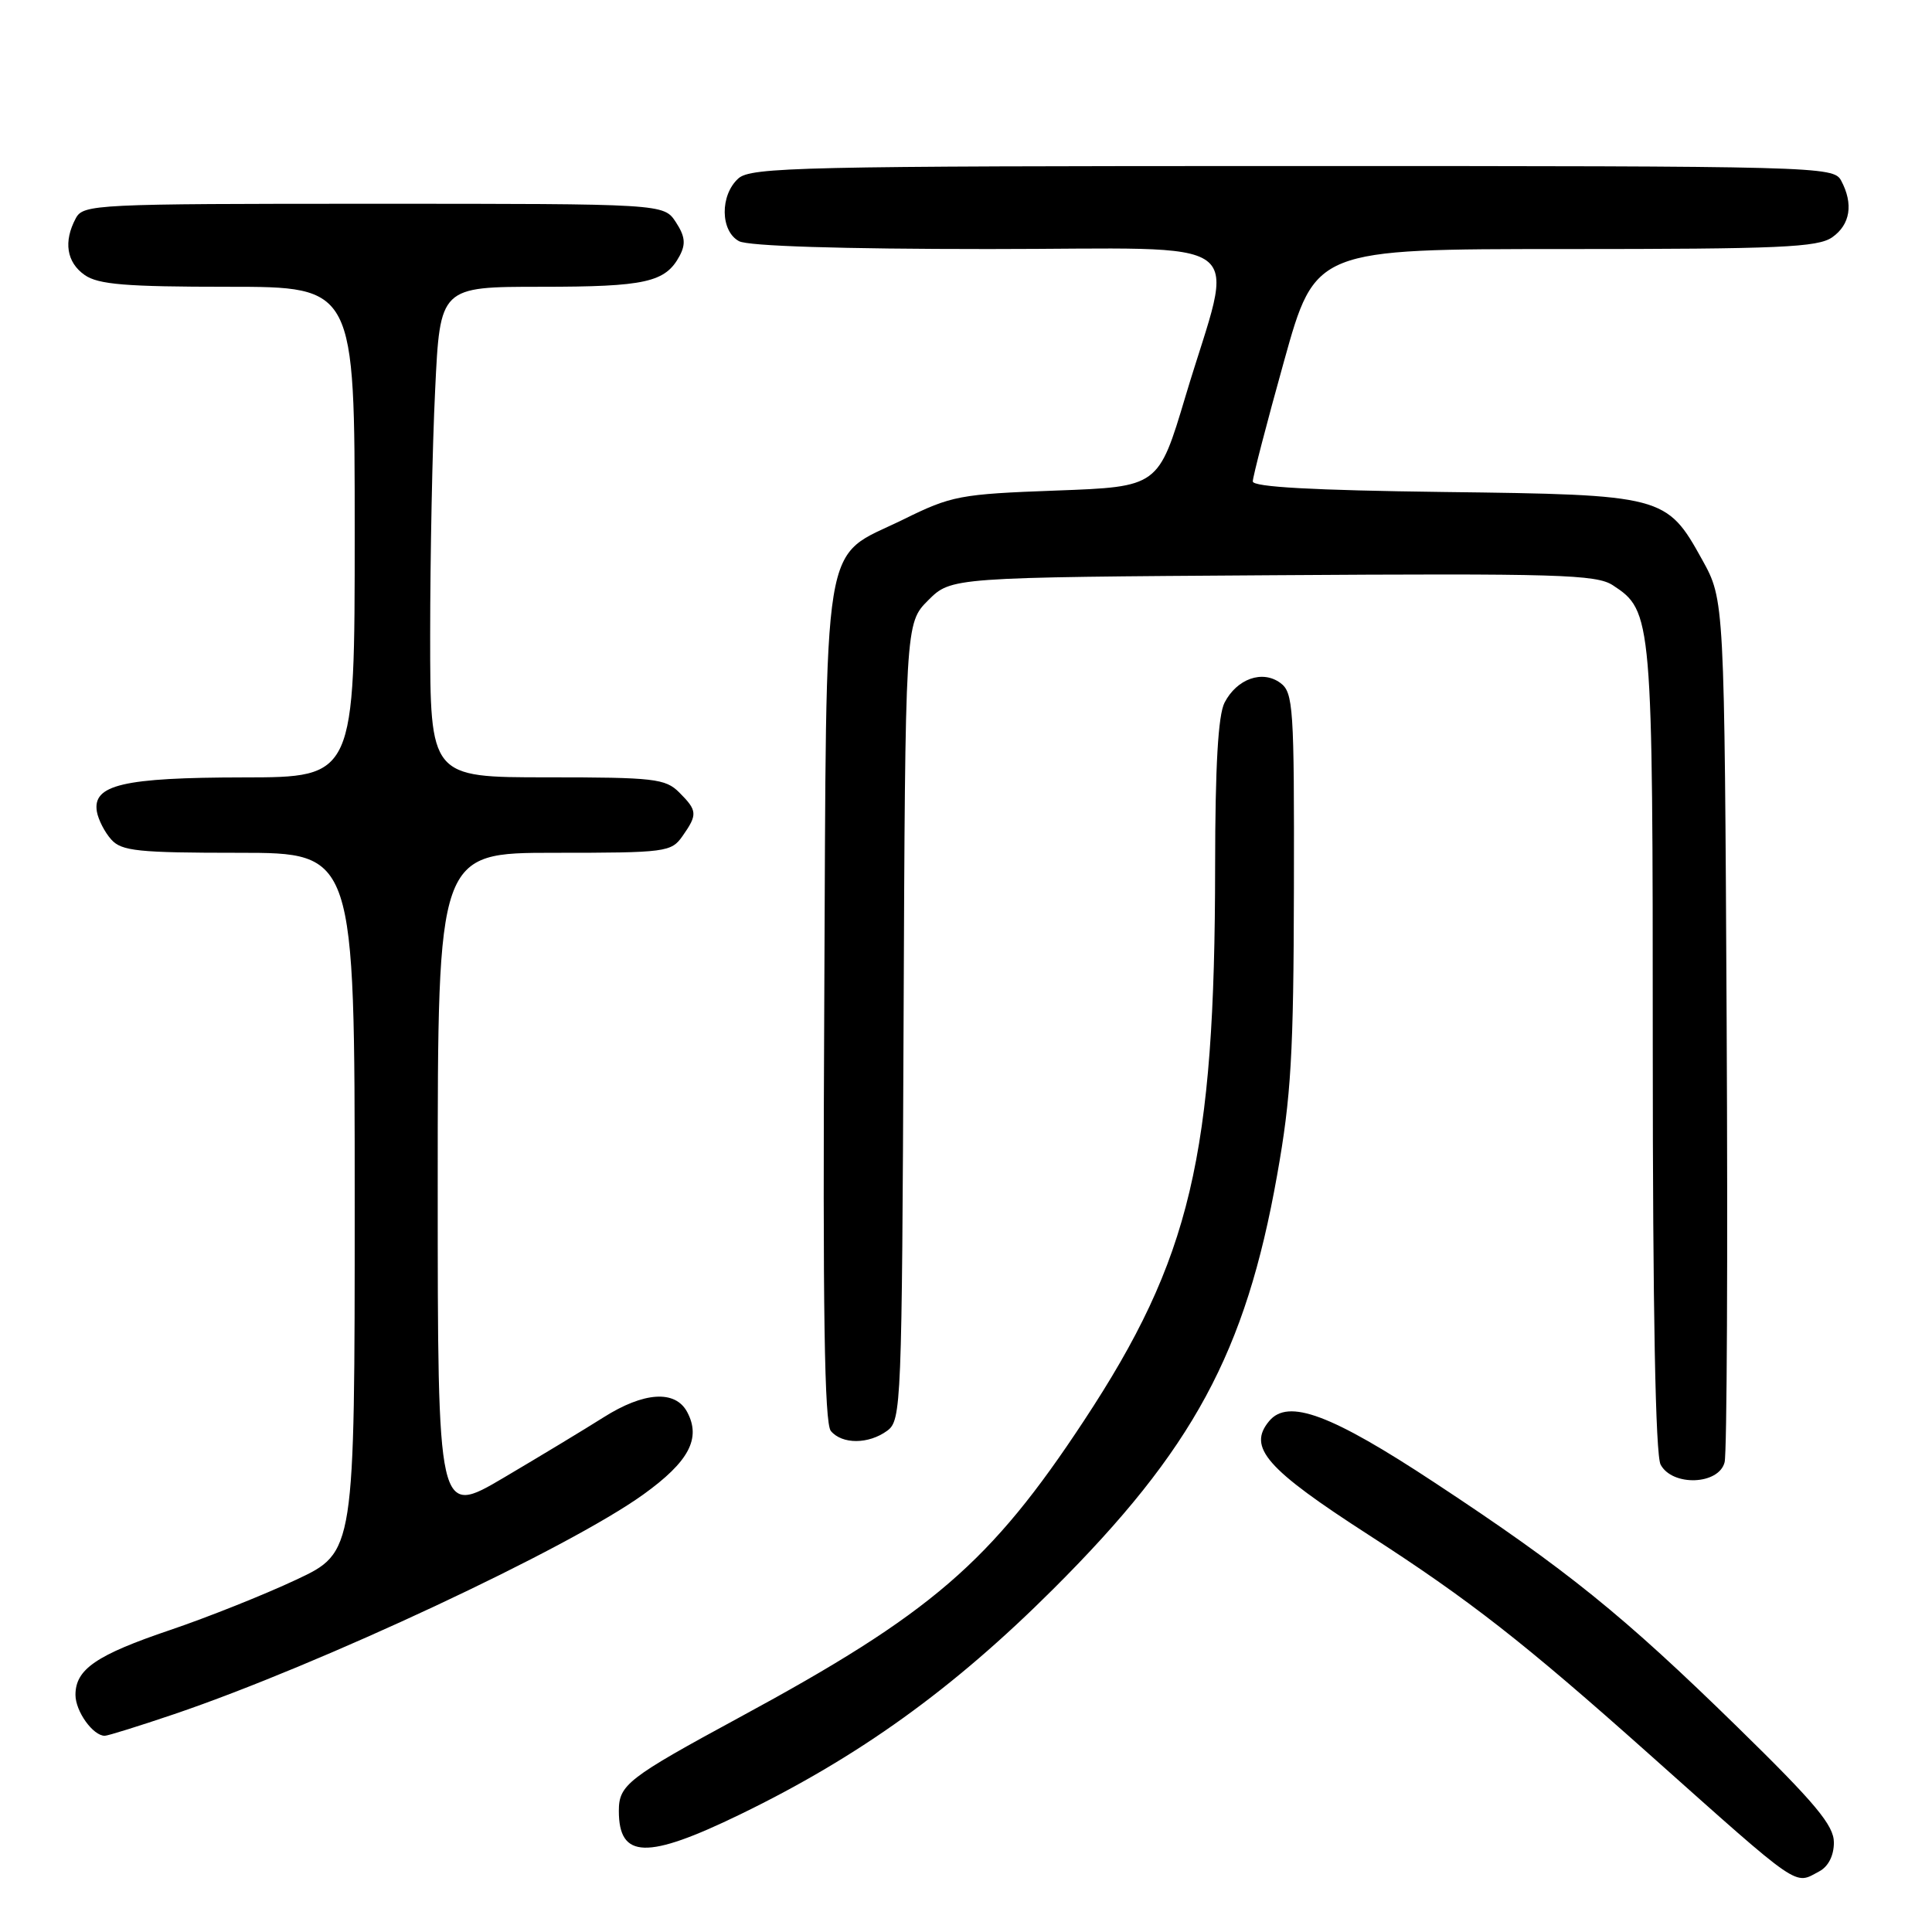 <?xml version="1.0" encoding="UTF-8" standalone="no"?>
<!DOCTYPE svg PUBLIC "-//W3C//DTD SVG 1.1//EN" "http://www.w3.org/Graphics/SVG/1.1/DTD/svg11.dtd" >
<svg xmlns="http://www.w3.org/2000/svg" xmlns:xlink="http://www.w3.org/1999/xlink" version="1.1" viewBox="0 0 256 256">
 <g >
 <path fill="currentColor"
d=" M 241.07 247.96 C 242.27 247.32 243.00 245.87 243.00 244.14 C 243.00 241.87 240.57 238.96 230.25 228.87 C 215.03 213.99 207.63 208.01 190.15 196.49 C 176.36 187.39 170.68 185.28 168.17 188.30 C 165.27 191.78 167.76 194.62 181.41 203.42 C 194.72 212.01 201.92 217.63 218.54 232.45 C 238.87 250.57 237.70 249.76 241.07 247.96 Z  M 98.07 240.42 C 113.83 232.77 126.28 223.81 139.57 210.55 C 158.10 192.07 165.05 179.22 169.22 155.74 C 171.08 145.33 171.41 139.65 171.45 117.67 C 171.50 93.68 171.37 91.75 169.65 90.49 C 167.27 88.74 163.90 89.94 162.26 93.10 C 161.41 94.76 161.02 101.47 161.01 114.79 C 160.99 153.20 157.77 166.79 143.63 188.25 C 131.26 207.04 123.43 213.79 97.95 227.58 C 83.19 235.58 82.00 236.50 82.00 239.95 C 82.00 246.32 85.71 246.42 98.07 240.42 Z  M 23.06 227.14 C 42.39 220.58 75.29 205.18 85.24 198.03 C 91.29 193.68 92.93 190.60 91.05 187.09 C 89.47 184.15 85.31 184.42 79.95 187.82 C 77.50 189.37 71.56 192.96 66.75 195.80 C 58.00 200.96 58.00 200.96 58.00 156.98 C 58.00 113.00 58.00 113.00 73.44 113.00 C 88.27 113.00 88.95 112.91 90.44 110.78 C 92.45 107.92 92.41 107.41 90.00 105.00 C 88.17 103.17 86.67 103.00 72.50 103.00 C 57.00 103.00 57.00 103.00 57.00 84.16 C 57.00 73.80 57.29 59.17 57.66 51.66 C 58.31 38.00 58.31 38.00 71.72 38.00 C 85.54 38.00 88.17 37.41 90.05 33.91 C 90.89 32.33 90.78 31.31 89.55 29.43 C 87.95 27.00 87.95 27.00 49.51 27.00 C 12.53 27.00 11.03 27.07 10.04 28.93 C 8.39 32.01 8.82 34.76 11.22 36.44 C 13.02 37.70 16.66 38.00 30.22 38.00 C 47.00 38.00 47.00 38.00 47.00 70.50 C 47.00 103.00 47.00 103.00 32.25 103.01 C 16.32 103.03 12.22 103.99 12.84 107.56 C 13.03 108.62 13.88 110.29 14.75 111.25 C 16.11 112.77 18.30 113.00 31.65 113.00 C 47.00 113.00 47.00 113.00 47.00 159.34 C 47.00 205.68 47.00 205.68 39.25 209.32 C 34.99 211.32 27.49 214.31 22.59 215.97 C 12.75 219.30 10.00 221.18 10.00 224.58 C 10.00 226.76 12.32 230.00 13.88 230.00 C 14.29 230.00 18.42 228.71 23.06 227.14 Z  M 228.52 193.75 C 228.83 192.51 228.95 166.30 228.79 135.50 C 228.50 79.50 228.50 79.50 225.55 74.17 C 220.83 65.65 220.45 65.55 191.25 65.19 C 174.00 64.97 166.00 64.53 166.00 63.79 C 166.00 63.20 167.86 56.03 170.14 47.86 C 174.28 33.00 174.28 33.00 207.42 33.00 C 235.79 33.00 240.87 32.78 242.78 31.44 C 245.18 29.76 245.61 27.01 243.96 23.93 C 242.96 22.05 241.09 22.00 171.29 22.00 C 106.04 22.00 99.49 22.15 97.83 23.65 C 95.38 25.87 95.44 30.63 97.93 31.96 C 99.15 32.61 111.45 33.00 130.98 33.00 C 166.77 33.00 163.63 30.66 157.09 52.49 C 153.50 64.50 153.50 64.50 139.97 65.00 C 127.16 65.47 126.09 65.68 119.70 68.83 C 108.70 74.24 109.54 69.10 109.22 132.81 C 109.01 173.60 109.24 188.58 110.09 189.61 C 111.58 191.40 115.09 191.39 117.56 189.58 C 119.43 188.21 119.51 186.34 119.73 135.37 C 119.95 82.59 119.95 82.59 122.99 79.54 C 126.04 76.50 126.04 76.50 168.65 76.22 C 206.43 75.97 211.53 76.12 213.71 77.55 C 218.94 80.97 219.00 81.71 219.00 139.03 C 219.00 173.72 219.36 192.80 220.04 194.07 C 221.60 196.99 227.77 196.76 228.52 193.75 Z "/>
</g>
</svg>
